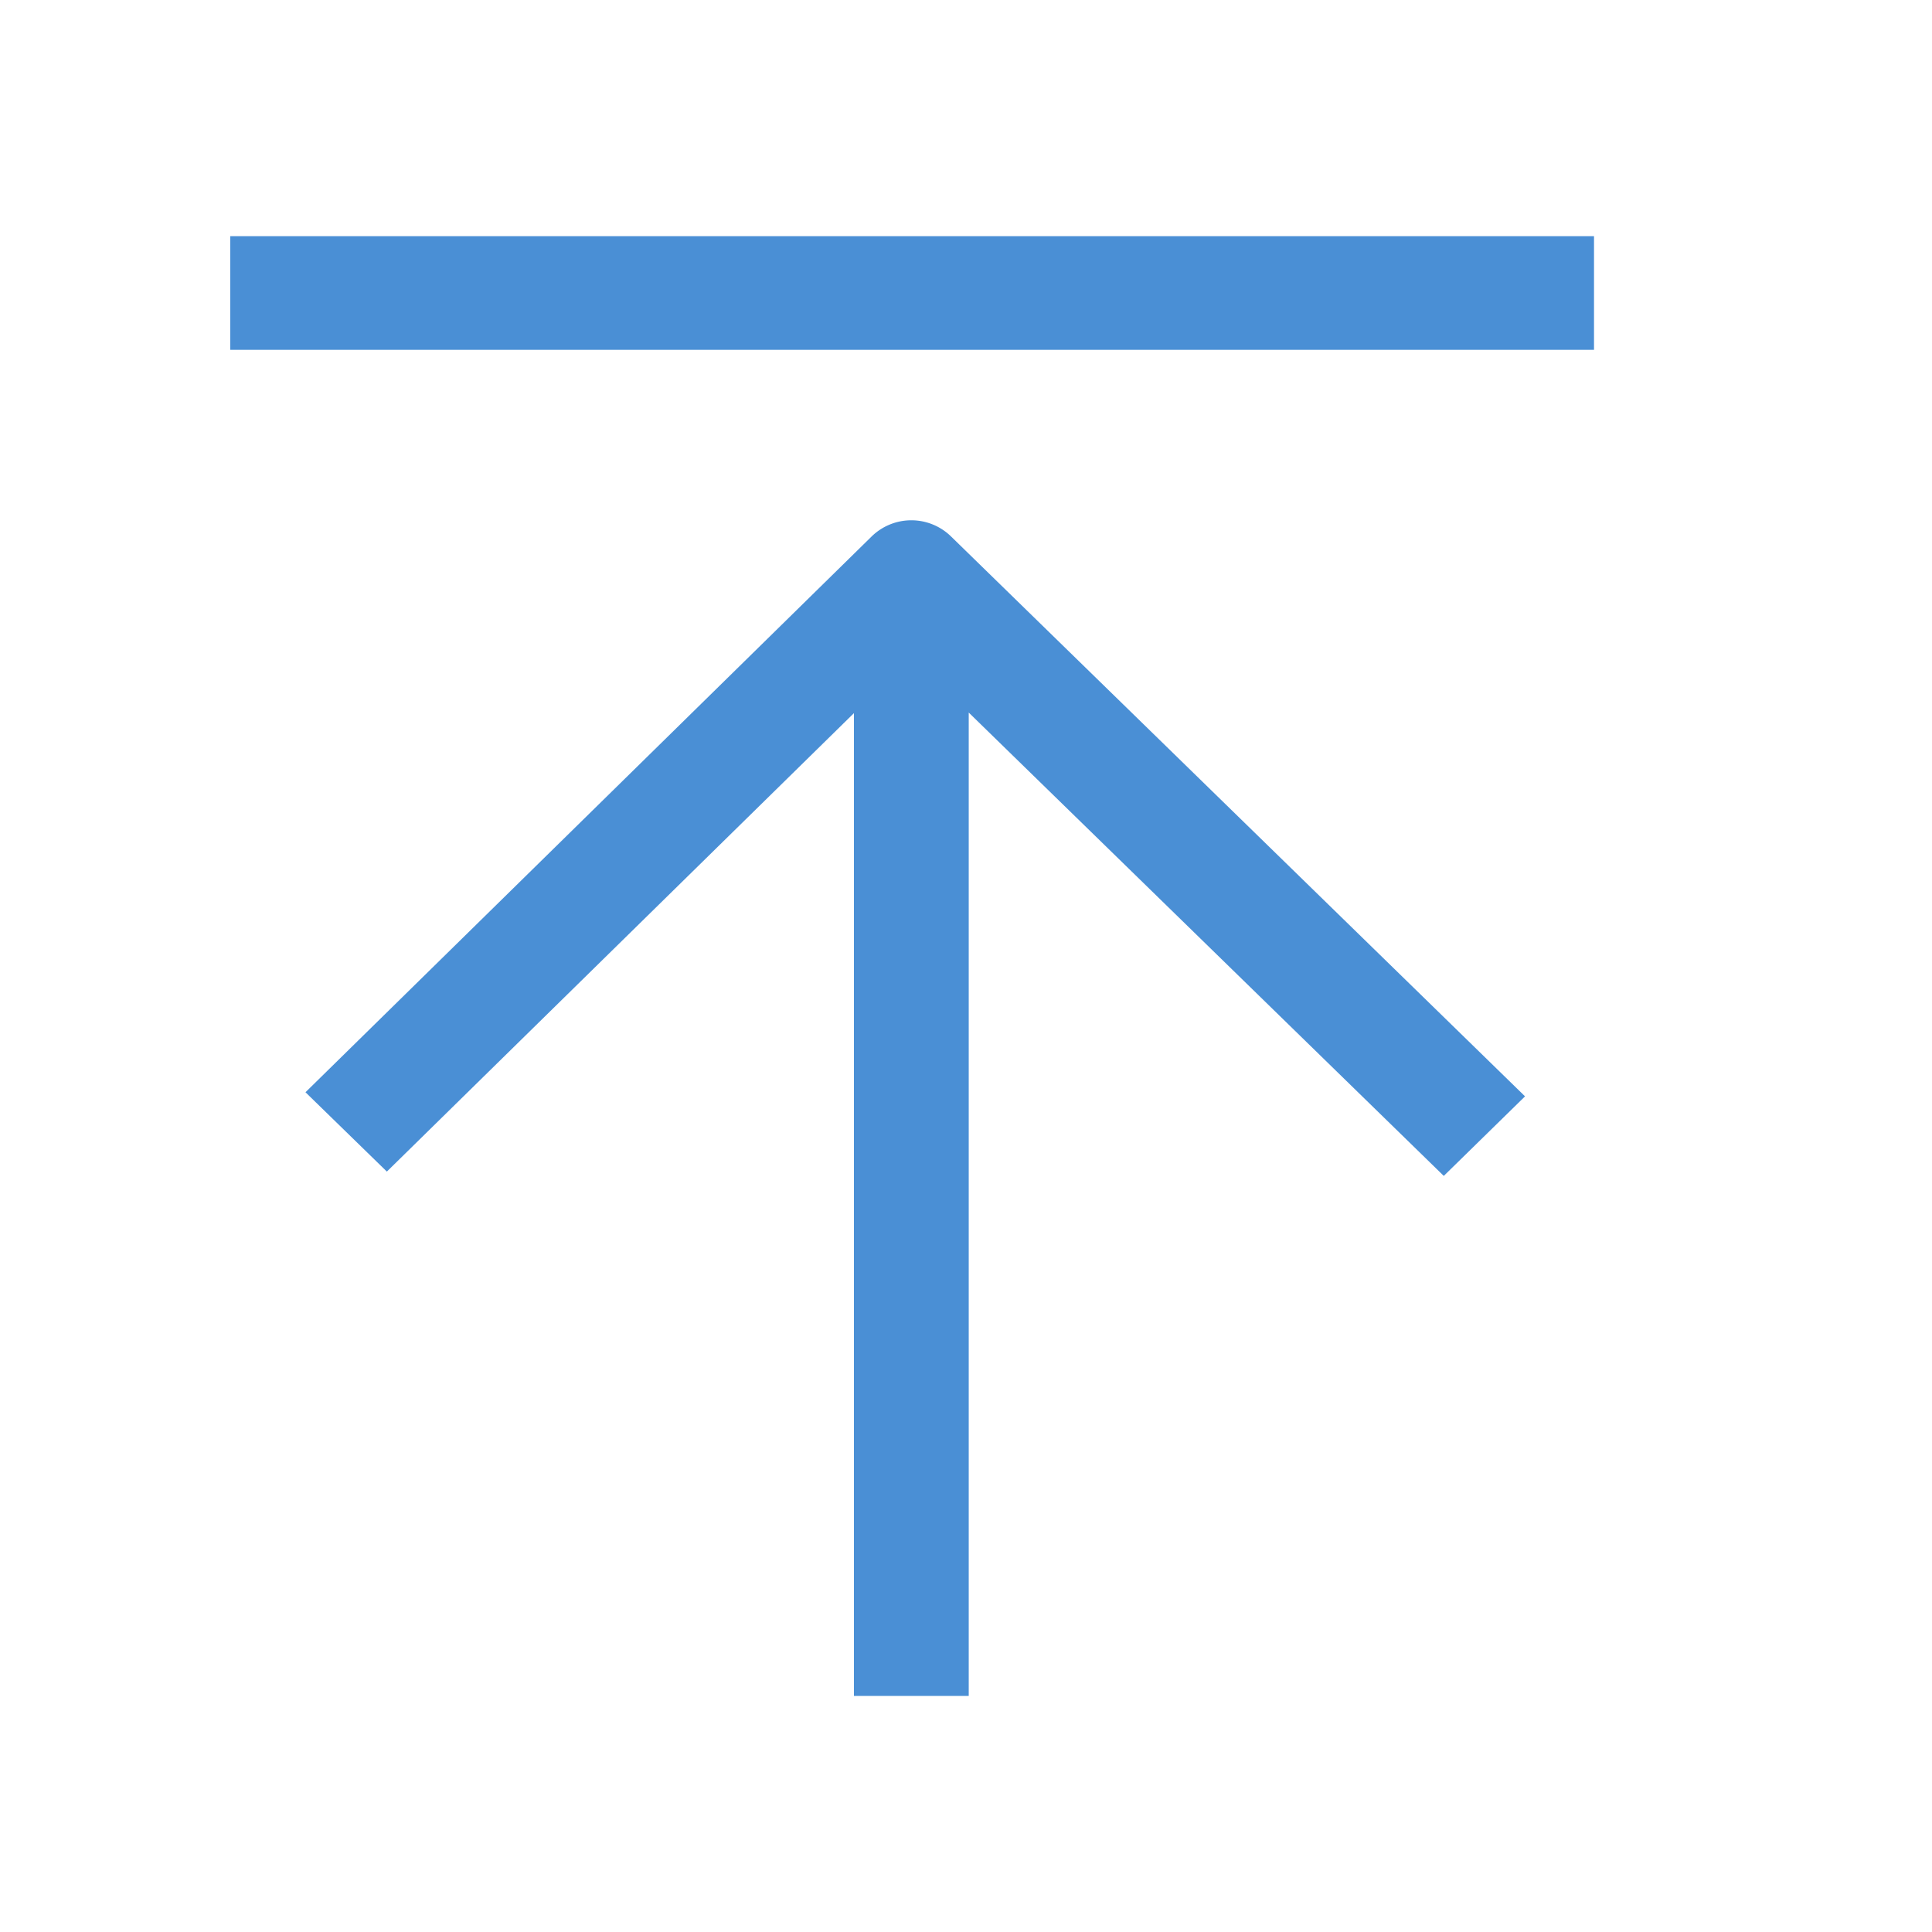 <?xml version="1.0" standalone="no"?><!DOCTYPE svg PUBLIC "-//W3C//DTD SVG 1.1//EN" "http://www.w3.org/Graphics/SVG/1.1/DTD/svg11.dtd"><svg class="icon" width="64px" height="64.00px" viewBox="0 0 1024 1024" version="1.1" xmlns="http://www.w3.org/2000/svg"><path fill="#3783d1" d="M844.86 185.404v-60.235h-722.824v60.235h722.824zM452.608 377.976v520.915h60.838V377.675l251.784 245.579 43.068-42.165-304.188-296.719a30.118 30.118 0 0 0-42.165 0l-300.032 294.551 43.128 42.044 247.567-242.989z"  fill-opacity=".9" /></svg>